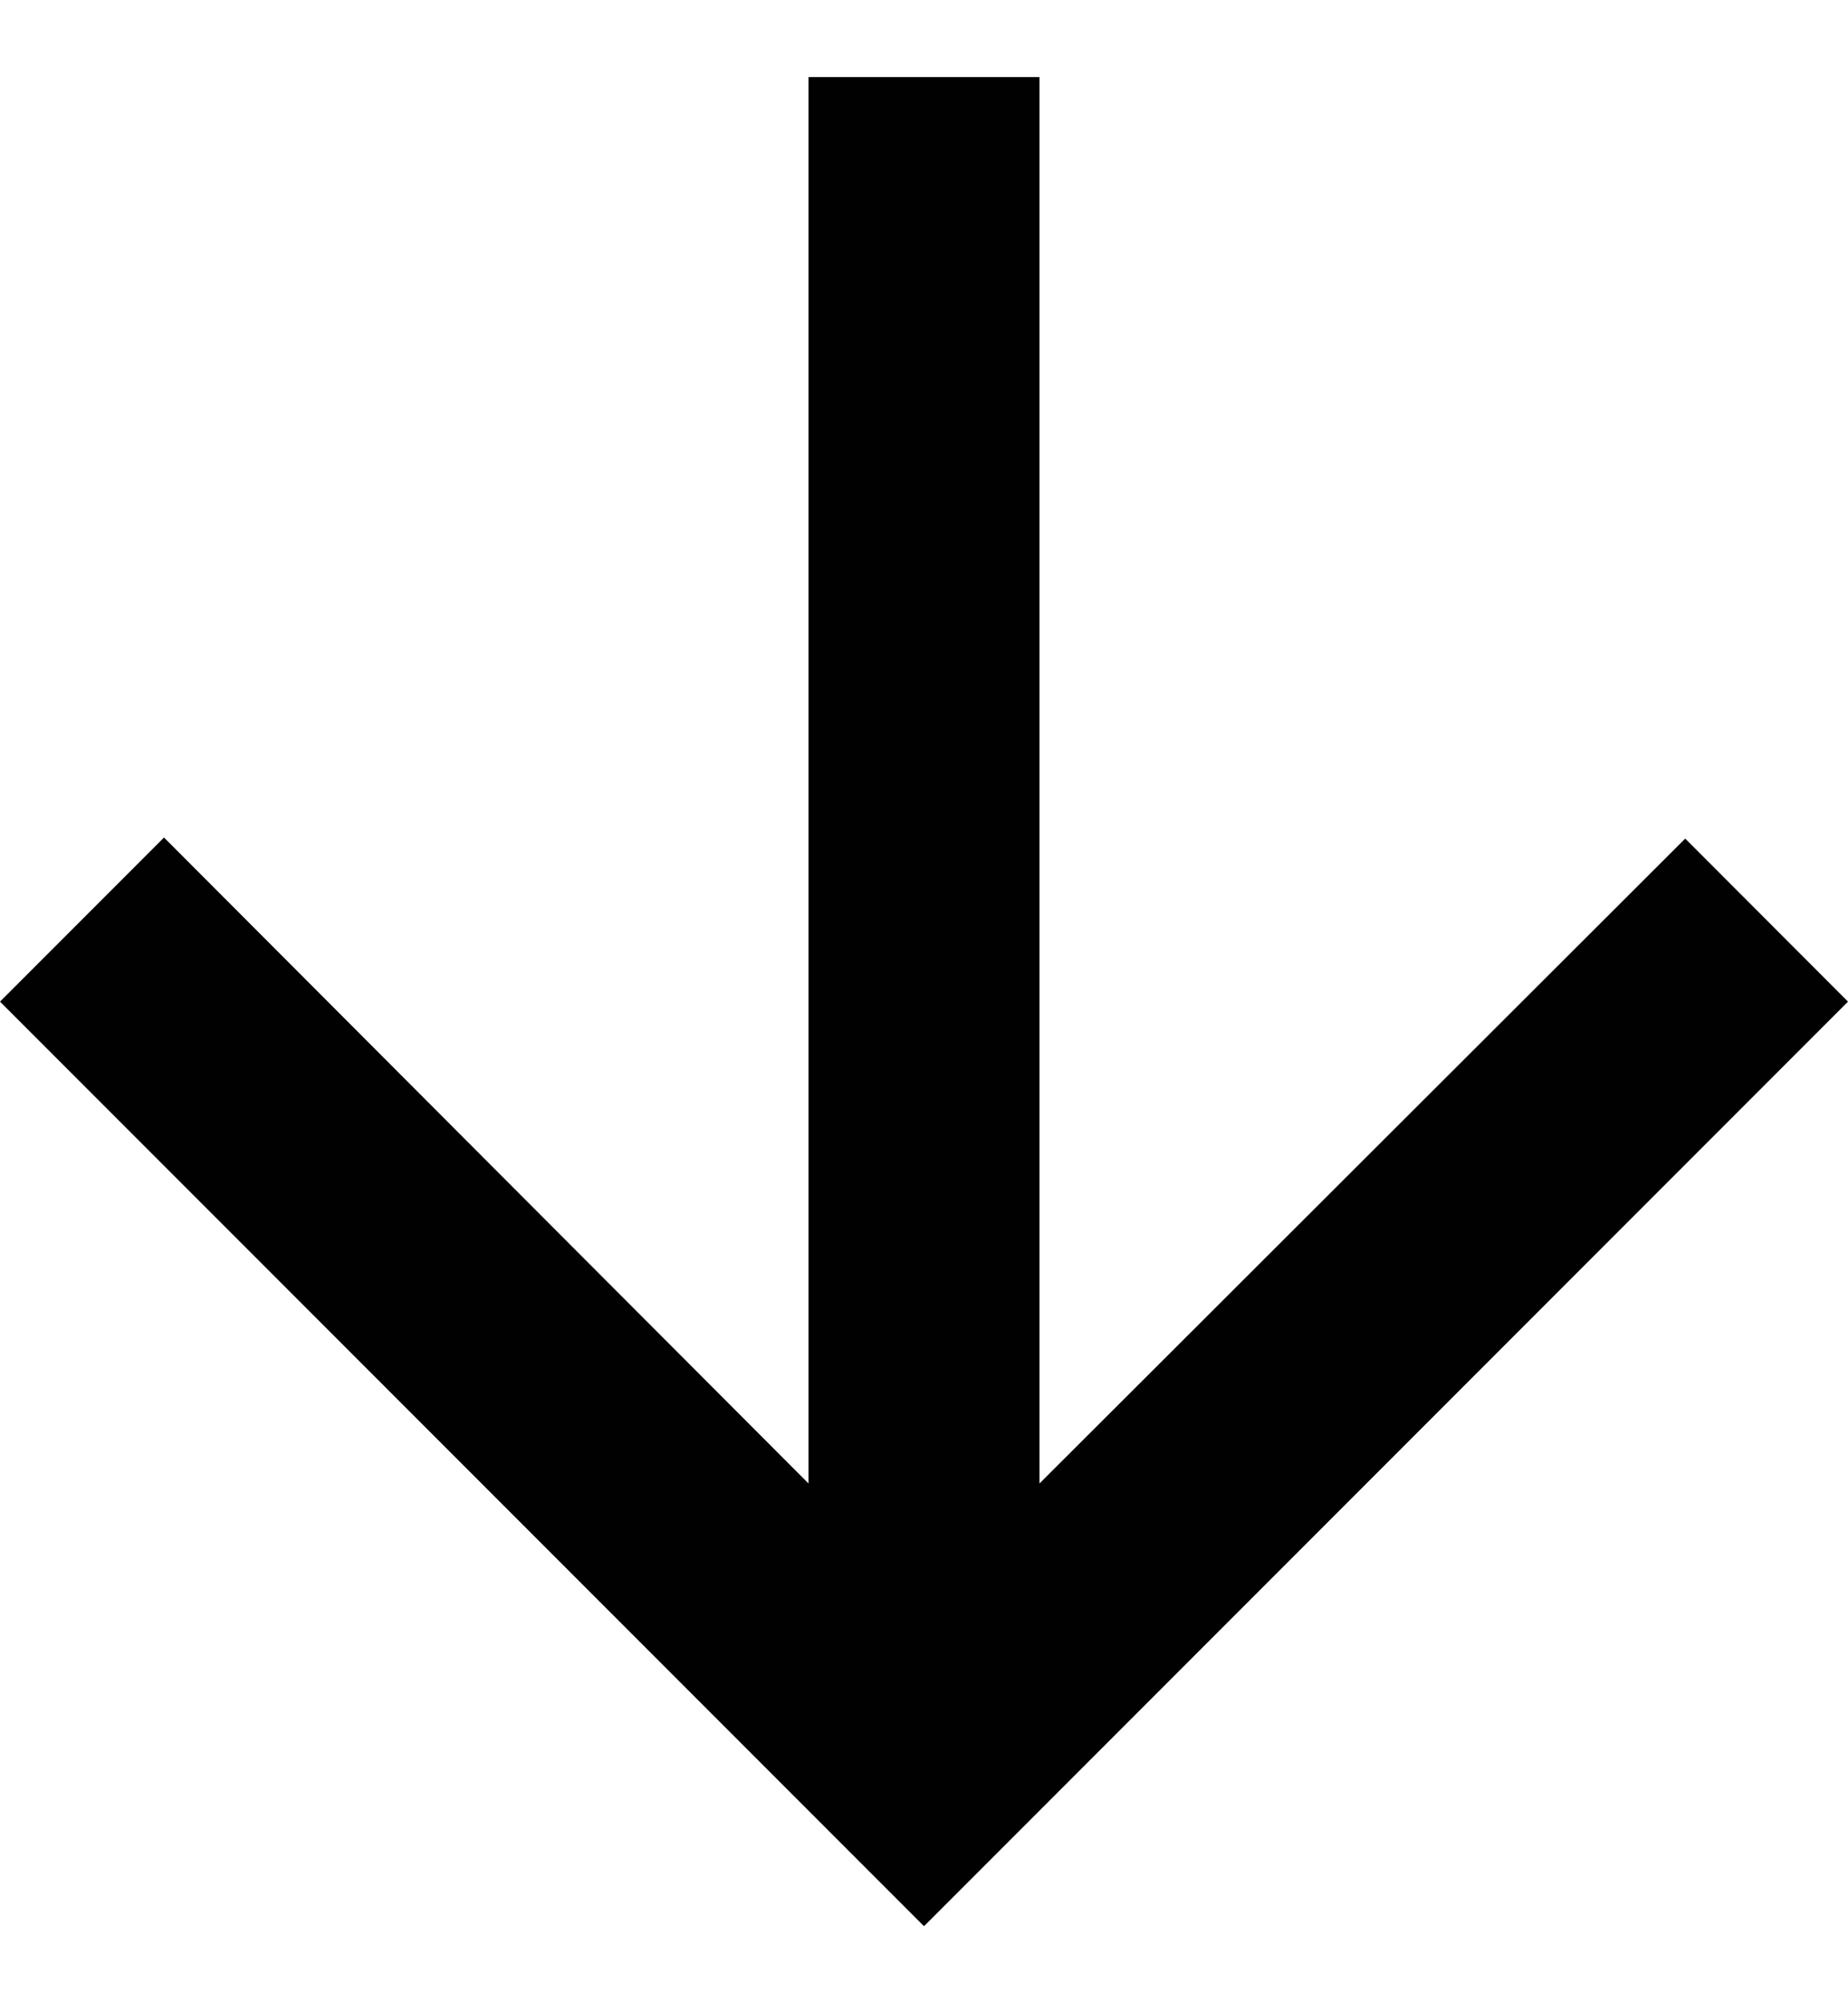 <svg width="12" height="13" viewBox="0 0 12 13" fill="none" xmlns="http://www.w3.org/2000/svg">
<path d="M12 6.5L10.943 5.442L6.75 9.627V0.5H5.25V9.627L1.065 5.435L0 6.5L6 12.5L12 6.5Z" fill="#010101"/>
</svg>
